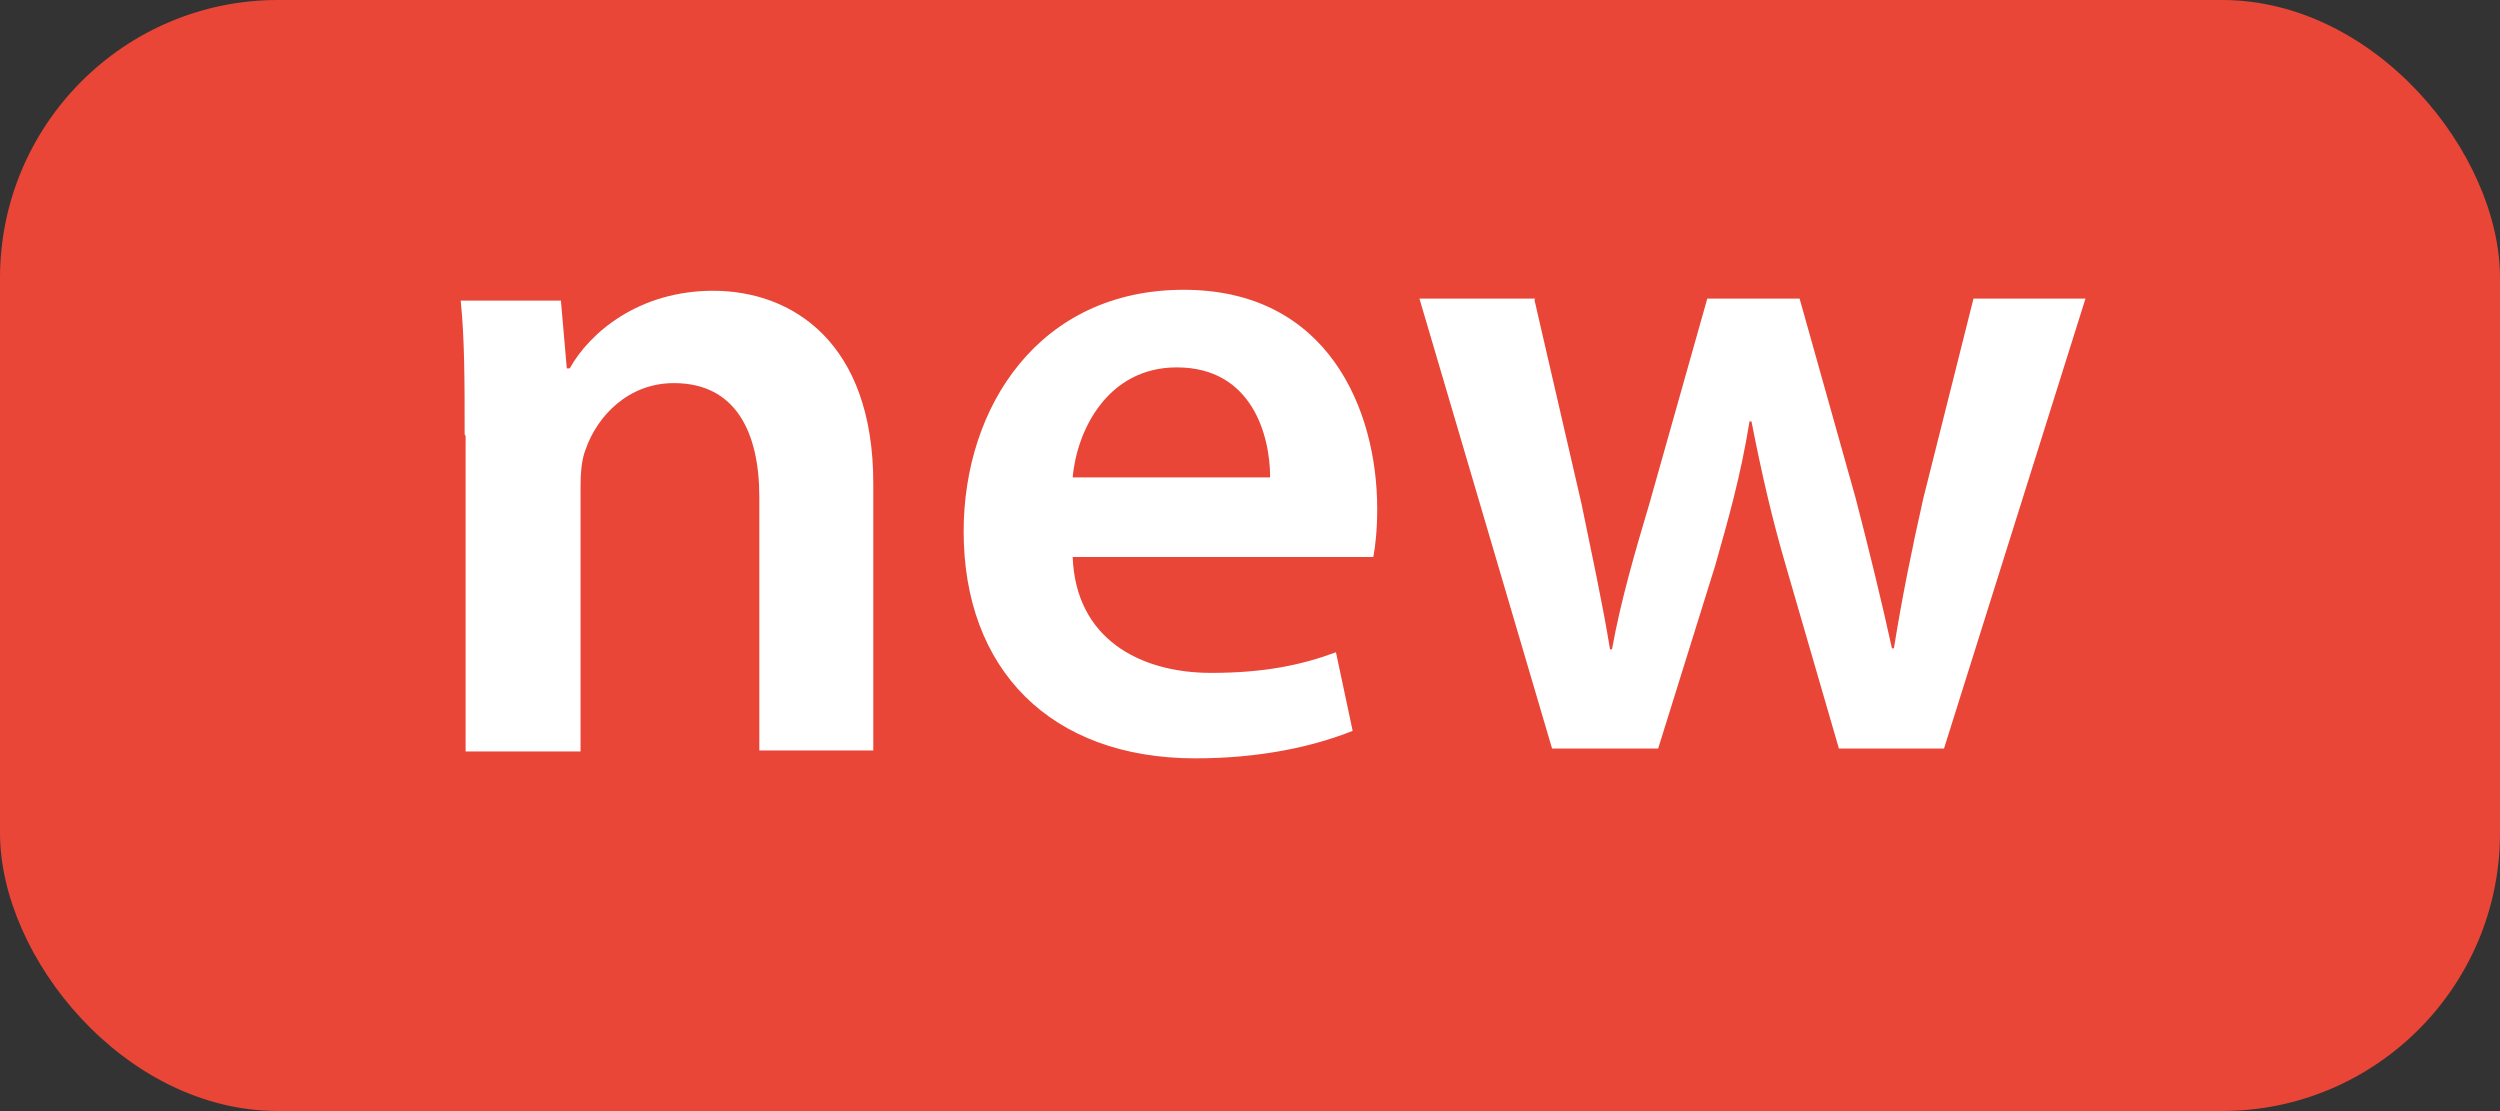 <?xml version="1.0" encoding="UTF-8"?><svg id="_레이어_1" xmlns="http://www.w3.org/2000/svg" viewBox="0 0 25.45 11.31"><rect x="0" y="0" width="25.45" height="11.31" fill="#333333" stroke="none"/><defs><style>.cls-1{fill:#fff;}.cls-2{fill:#e94638;}</style></defs><rect class="cls-2" x="0" y="0" width="25.45" height="11.31" rx="2.83" ry="2.83"/><g><path class="cls-1" d="M4.73,4.42c0-.53,0-.97-.04-1.36h1.02l.06,.69h.03c.2-.36,.7-.79,1.46-.79,.8,0,1.63,.52,1.63,1.96v2.72h-1.16v-2.58c0-.66-.24-1.16-.87-1.16-.46,0-.78,.33-.9,.68-.04,.1-.05,.24-.05,.38v2.69h-1.17v-3.21Z"/><path class="cls-1" d="M10.92,5.67c.03,.83,.68,1.18,1.41,1.18,.54,0,.92-.08,1.27-.21l.17,.8c-.4,.16-.94,.28-1.6,.28-1.48,0-2.36-.91-2.36-2.31,0-1.27,.77-2.46,2.24-2.46s1.97,1.22,1.97,2.23c0,.22-.02,.39-.04,.49h-3.06Zm2.01-.81c0-.42-.18-1.12-.95-1.12-.71,0-1.02,.65-1.06,1.12h2.01Z"/><path class="cls-1" d="M15.62,3.05l.48,2.08c.1,.49,.21,.99,.29,1.48h.02c.09-.5,.24-1.01,.38-1.48l.59-2.09h.94l.57,2.03c.14,.54,.26,1.03,.37,1.53h.02c.08-.5,.18-1,.3-1.53l.51-2.03h1.14l-1.44,4.58h-1.07l-.54-1.86c-.14-.48-.24-.91-.35-1.47h-.02c-.09,.56-.22,1.01-.35,1.47l-.58,1.86h-1.08l-1.35-4.58h1.18Z"/></g></svg>